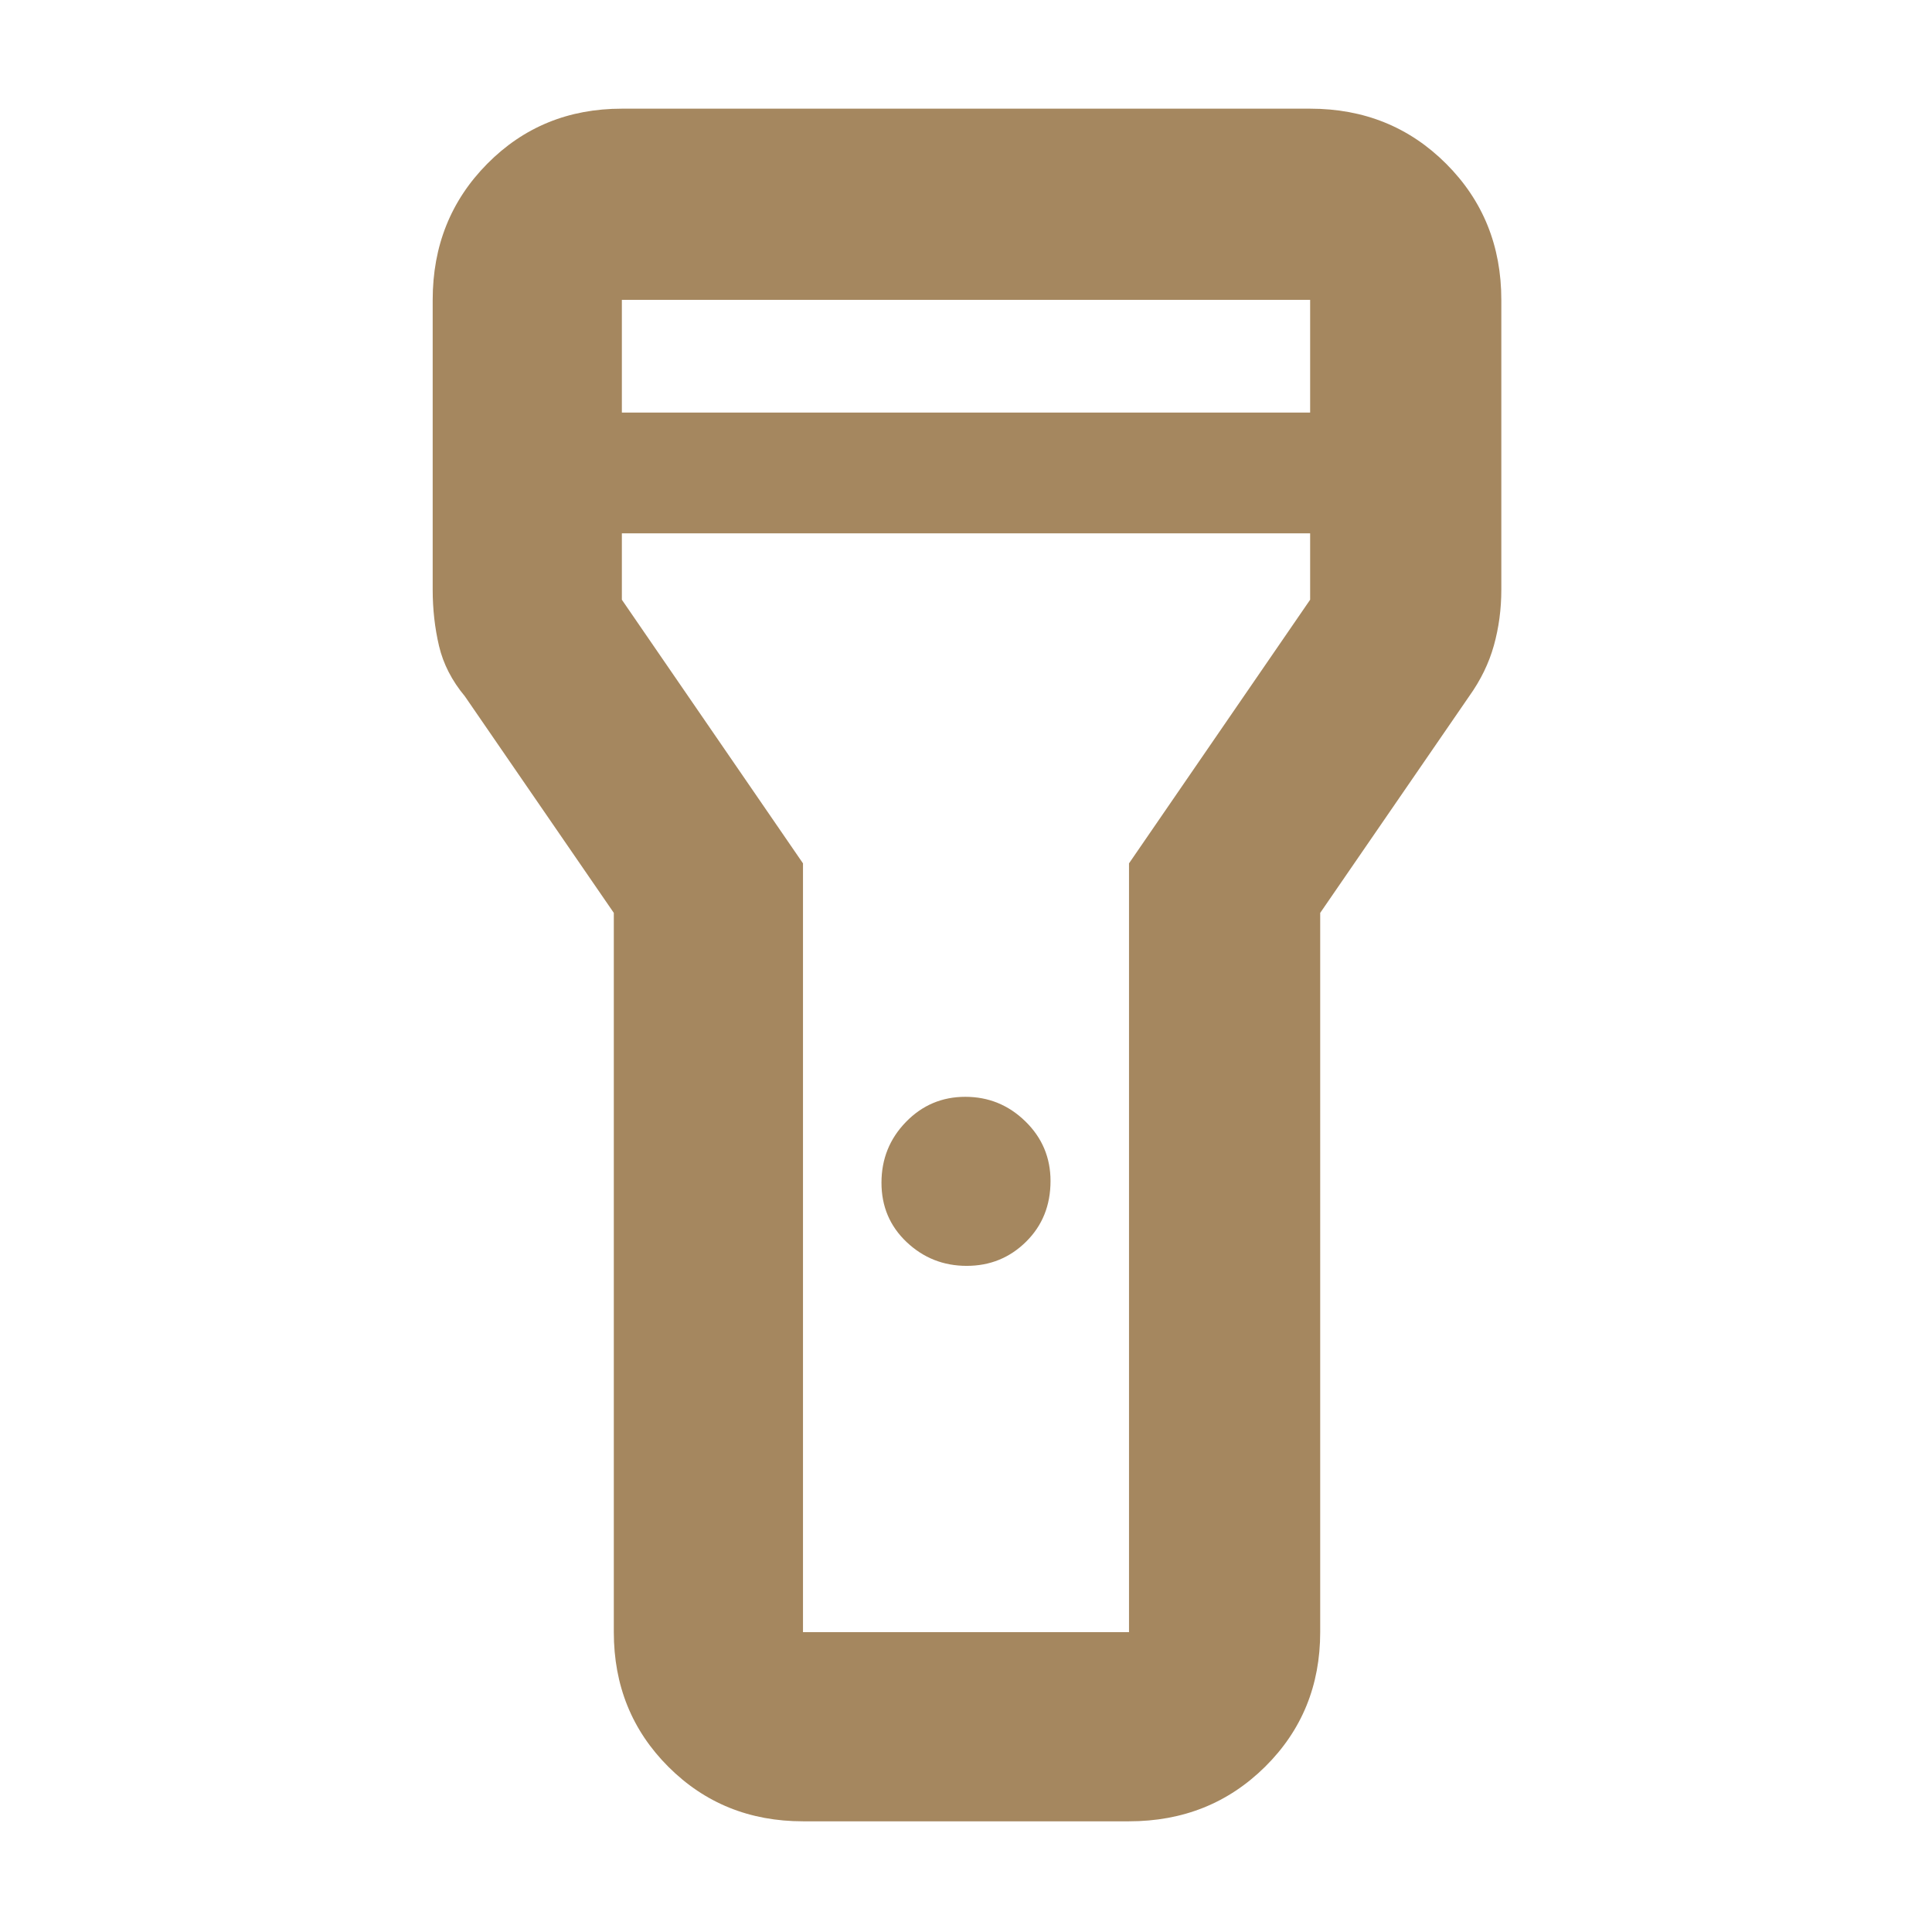 <svg xmlns="http://www.w3.org/2000/svg" height="48" viewBox="0 -960 960 960" width="48"><path fill="rgb(165, 135, 95)" d="M305-149v-357.39L231-614q-9.69-11.64-12.85-25.02Q215-652.4 215-667v-144q0-40.21 27.1-67.61Q269.2-906 309-906h342q40.21 0 67.61 27.39Q746-851.21 746-811v144q0 14.45-3.69 27.7T730-614l-74 107.61V-149q0 39.8-27.39 66.9Q601.21-55 561-55H399q-39.8 0-66.9-27.1Q305-109.2 305-149Zm175.35-182q-17.35 0-29.85-11.82-12.5-11.83-12.5-29.5 0-17.68 12.15-30.18 12.14-12.5 29.5-12.5 17.35 0 29.85 12.2t12.5 29.62Q522-355 509.85-343q-12.14 12-29.5 12ZM309-755h342v-56H309v56Zm342 60H309v33l90 131v382h162v-382l90-131v-33ZM480-480Z"/></svg>